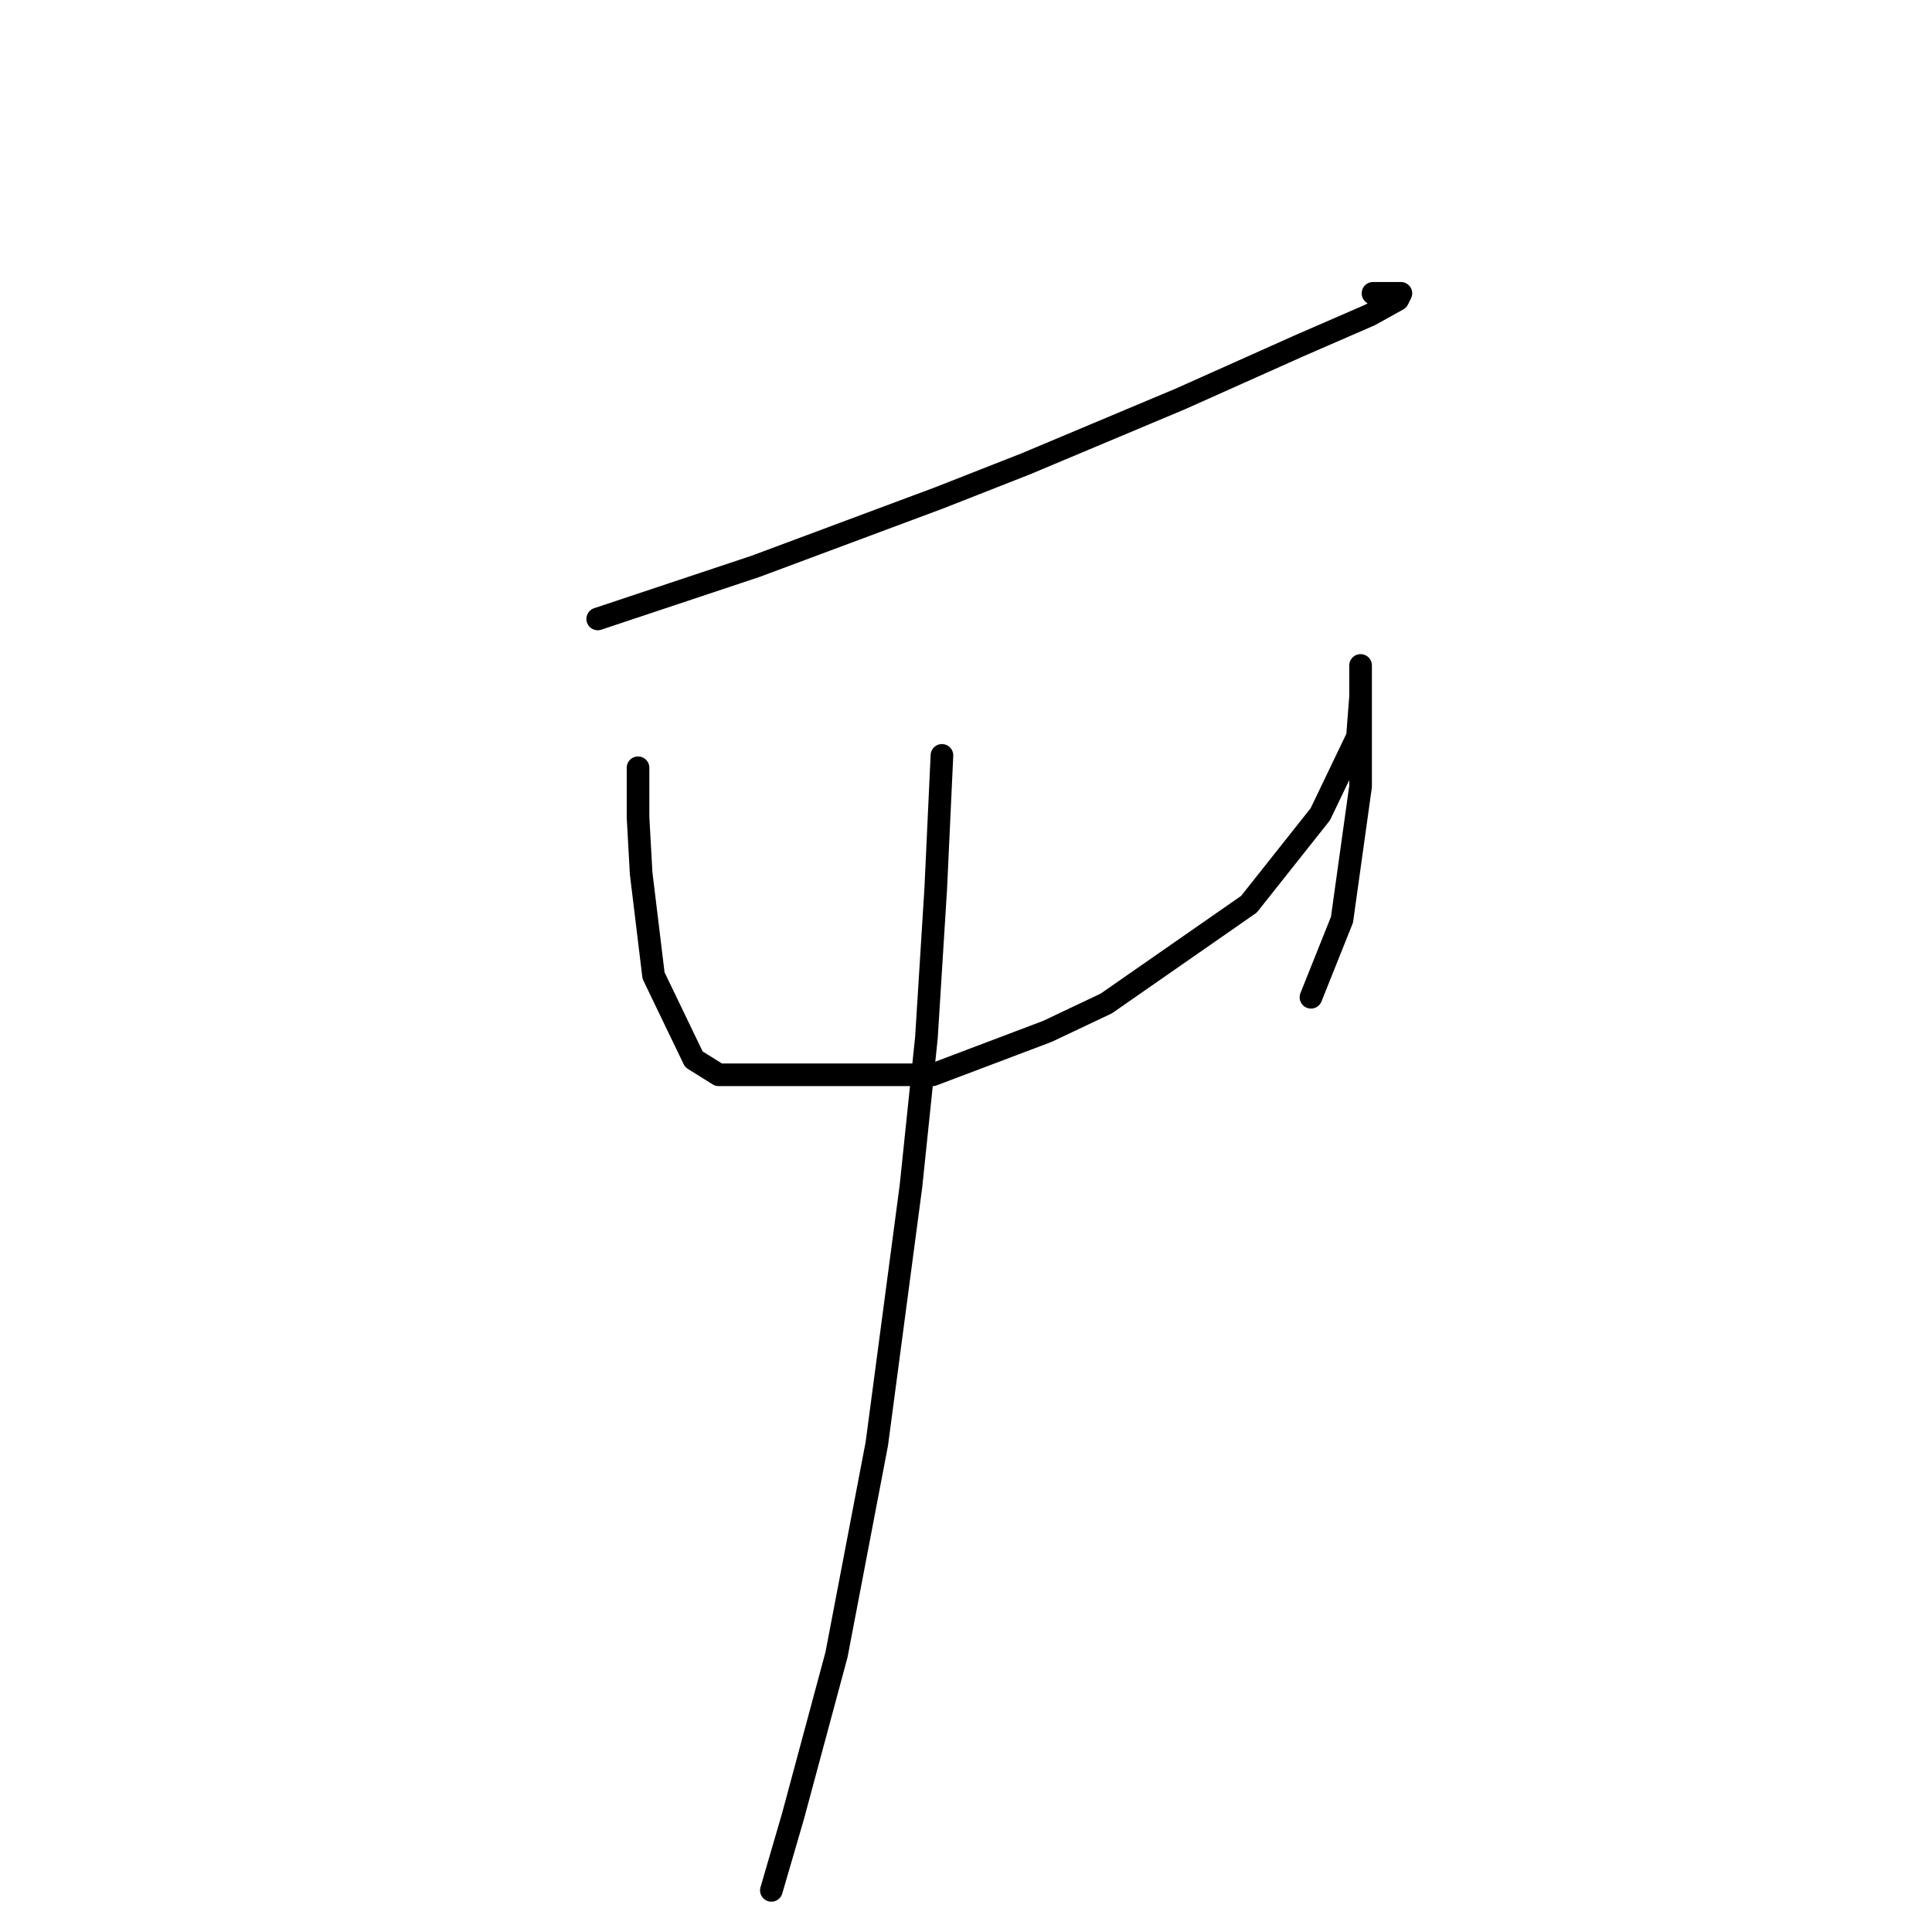 <?xml version="1.0" standalone="no"?>
    <svg width="256" height="256" xmlns="http://www.w3.org/2000/svg" version="1.1">
    <polyline stroke="black" stroke-width="3" stroke-linecap="round" fill="transparent" stroke-linejoin="round" points="79.201 82.012 89.063 78.725 100.157 75.027 124.401 65.987 135.906 61.467 156.452 52.838 172.066 45.853 181.517 41.743 185.215 39.689 185.626 38.867 181.928 38.867 181.928 38.867 " />
        <polyline stroke="black" stroke-width="3" stroke-linecap="round" fill="transparent" stroke-linejoin="round" points="84.543 101.736 84.543 108.31 84.954 115.707 86.598 129.266 91.939 140.361 95.227 142.415 123.579 142.415 138.783 136.663 146.59 132.965 165.492 119.816 174.942 107.899 179.873 97.627 180.284 92.285 180.284 90.641 180.284 88.587 180.284 88.176 180.284 88.998 180.284 98.449 180.284 104.201 177.819 121.87 173.71 132.143 173.71 132.143 " />
        <polyline stroke="black" stroke-width="3" stroke-linecap="round" fill="transparent" stroke-linejoin="round" points="124.812 100.092 123.99 117.761 122.757 137.485 120.703 157.208 116.183 191.313 110.841 219.255 105.088 240.622 102.212 250.484 102.212 250.484 " />
        </svg>